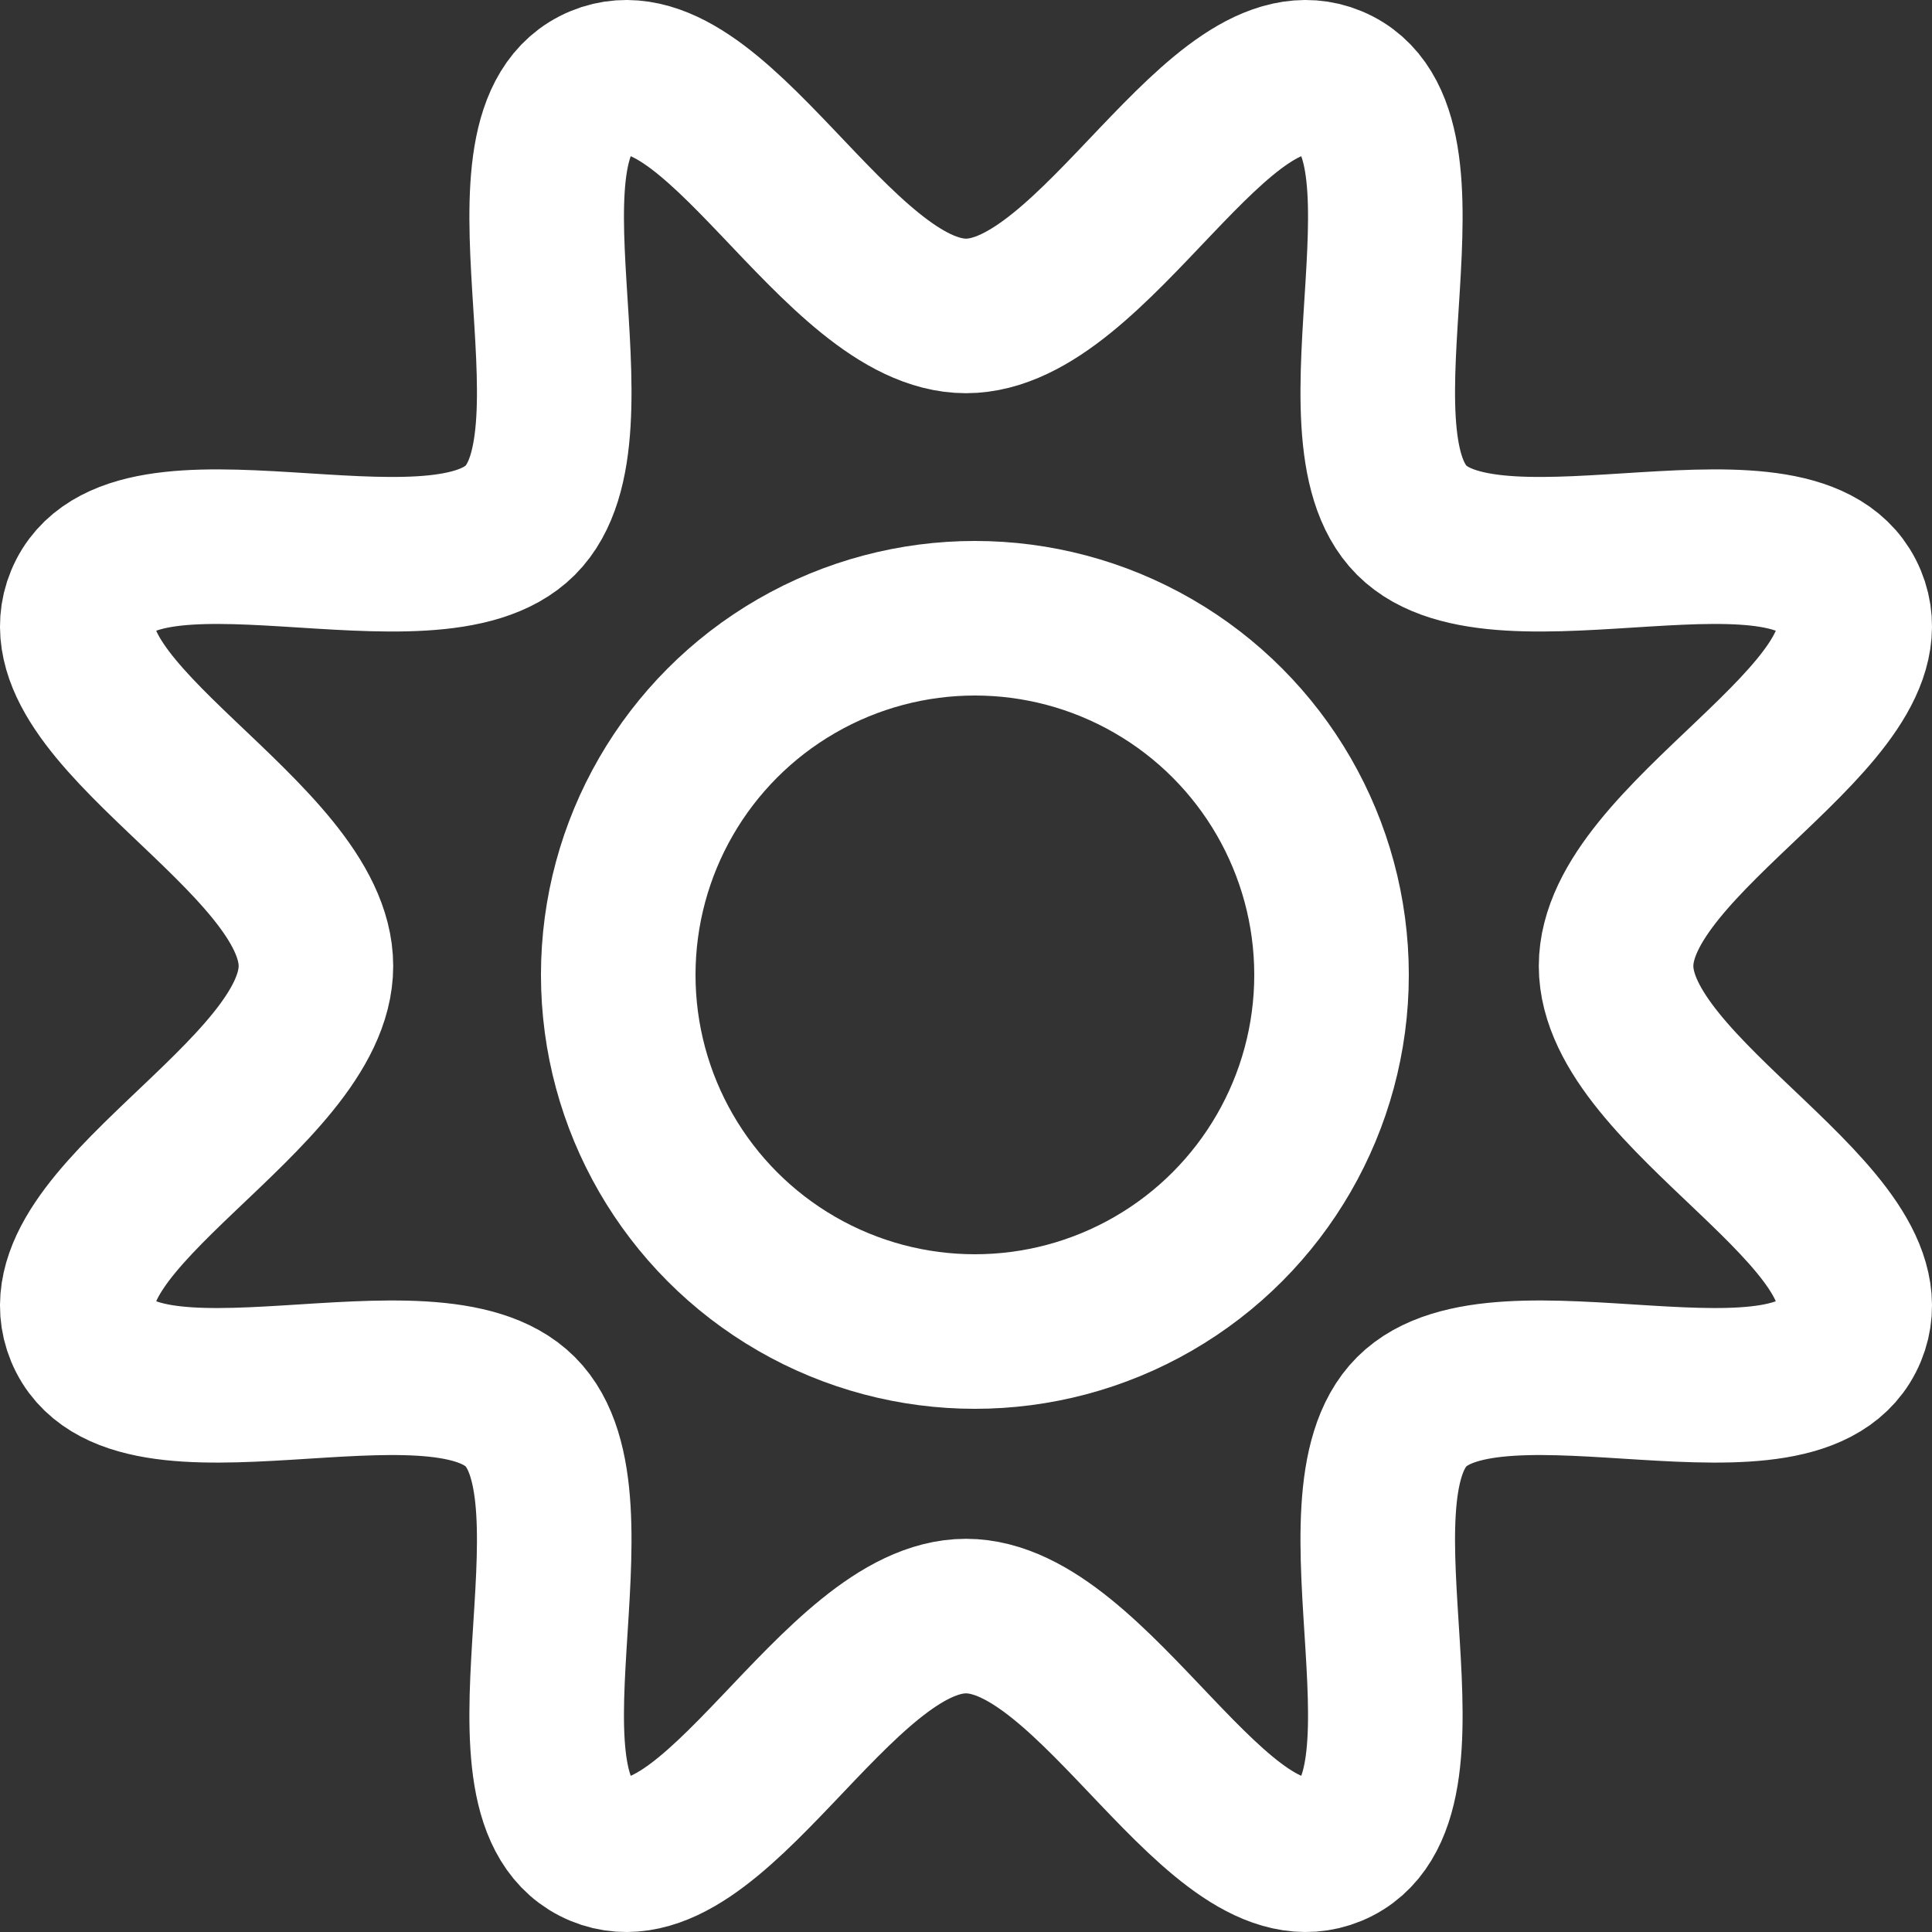 <?xml version="1.0" encoding="UTF-8"?>
<svg width="25px" height="25px" viewBox="0 0 25 25" version="1.1" xmlns="http://www.w3.org/2000/svg" xmlns:xlink="http://www.w3.org/1999/xlink">
    <rect x="0" y="0" width="25" height="25" fill="#333333" stroke="none"/>
    <!-- Generator: Sketch 56.3 (81716) - https://sketch.com -->
    <title>Settings</title>
    <desc>Created with Sketch.</desc>
    <g id="Settings" stroke="none" stroke-width="1" fill="none" fill-rule="evenodd">
        <g id="Group" transform="translate(1, 1)" stroke="#FFFFFF" stroke-width="2">
            <circle id="Oval" cx="11.615" cy="11.615" r="4.615"></circle>
            <path d="M11.5,19.912 C13.177,19.912 14.777,23.537 16.235,22.932 C17.747,22.305 16.129,18.407 17.268,17.268 C18.407,16.129 22.305,17.747 22.932,16.235 C23.537,14.777 19.912,13.177 19.912,11.5 C19.912,9.823 23.537,8.223 22.932,6.765 C22.305,5.253 18.407,6.871 17.268,5.732 C16.129,4.593 17.747,0.695 16.235,0.068 C14.777,-0.537 13.177,3.088 11.5,3.088 C9.823,3.088 8.223,-0.537 6.765,0.068 C5.253,0.695 6.871,4.593 5.732,5.732 C4.593,6.871 0.695,5.253 0.068,6.765 C-0.537,8.223 3.088,9.823 3.088,11.5 C3.088,13.177 -0.537,14.777 0.068,16.235 C0.695,17.747 4.593,16.129 5.732,17.268 C6.871,18.407 5.253,22.305 6.765,22.932 C8.223,23.537 9.823,19.912 11.5,19.912 Z" id="Oval"></path>
        </g>
    </g>
</svg>
